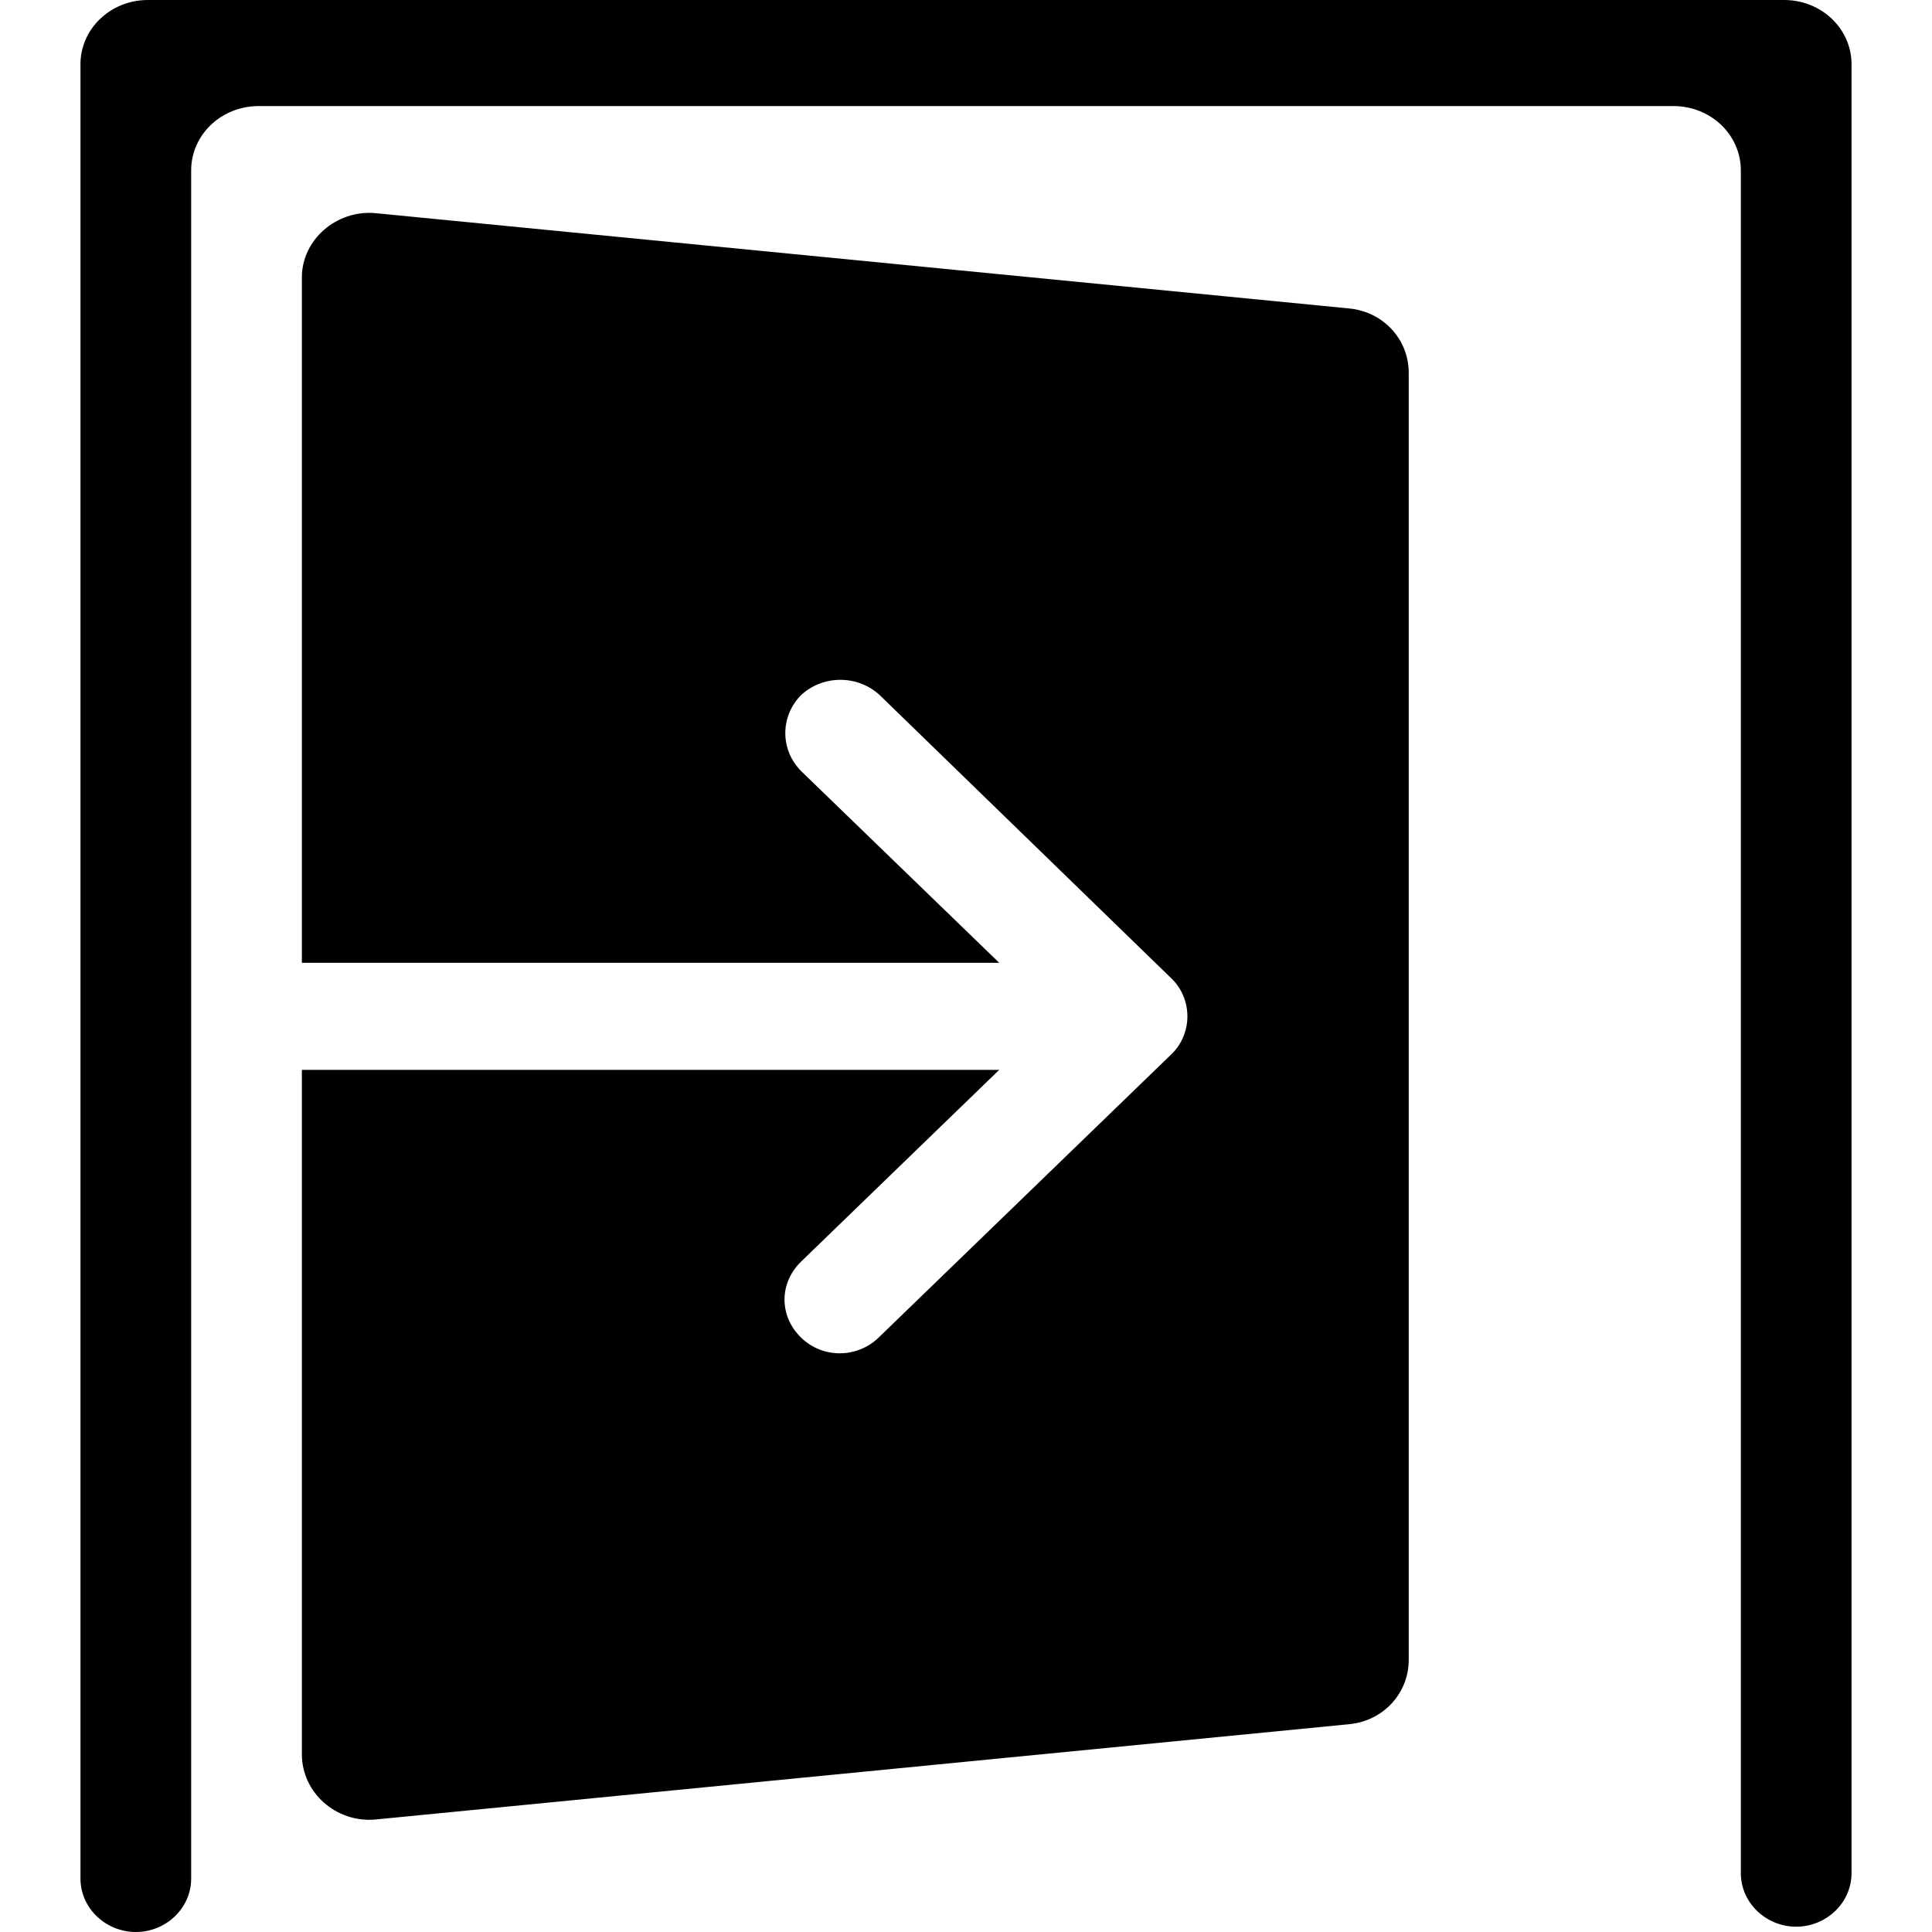 <svg width="20" height="20" viewBox="0 0 20 20" fill="none" xmlns="http://www.w3.org/2000/svg">
<path d="M19.167 0.665L19.167 19.39C19.167 19.701 18.903 19.945 18.594 19.945C18.285 19.945 18.021 19.701 18.021 19.39L18.021 1.763C18.021 1.397 17.712 1.098 17.322 1.098L2.678 1.098C2.289 1.098 1.979 1.397 1.979 1.763L1.979 19.446C1.979 19.756 1.716 20 1.406 20C1.097 20 0.833 19.756 0.833 19.446L0.833 0.665C0.833 0.299 1.143 0 1.532 0L18.468 0C18.858 0 19.167 0.299 19.167 0.665Z" fill="black"/>
<path d="M14.583 3.858L14.583 17.184C14.583 17.528 14.32 17.816 13.965 17.849L3.881 18.836C3.48 18.869 3.125 18.559 3.125 18.16L3.125 11.075L10.344 11.075L8.293 13.06C8.064 13.282 8.064 13.625 8.293 13.847C8.522 14.069 8.877 14.058 9.095 13.847L12.131 10.909C12.234 10.809 12.292 10.665 12.292 10.521C12.292 10.377 12.234 10.233 12.131 10.133L9.106 7.195C8.877 6.985 8.522 6.985 8.293 7.195C8.075 7.417 8.075 7.761 8.293 7.982L10.344 9.967H3.125L3.125 2.871C3.125 2.483 3.48 2.173 3.881 2.206L13.965 3.193C14.32 3.226 14.583 3.514 14.583 3.858Z" fill="black"/>
</svg>
